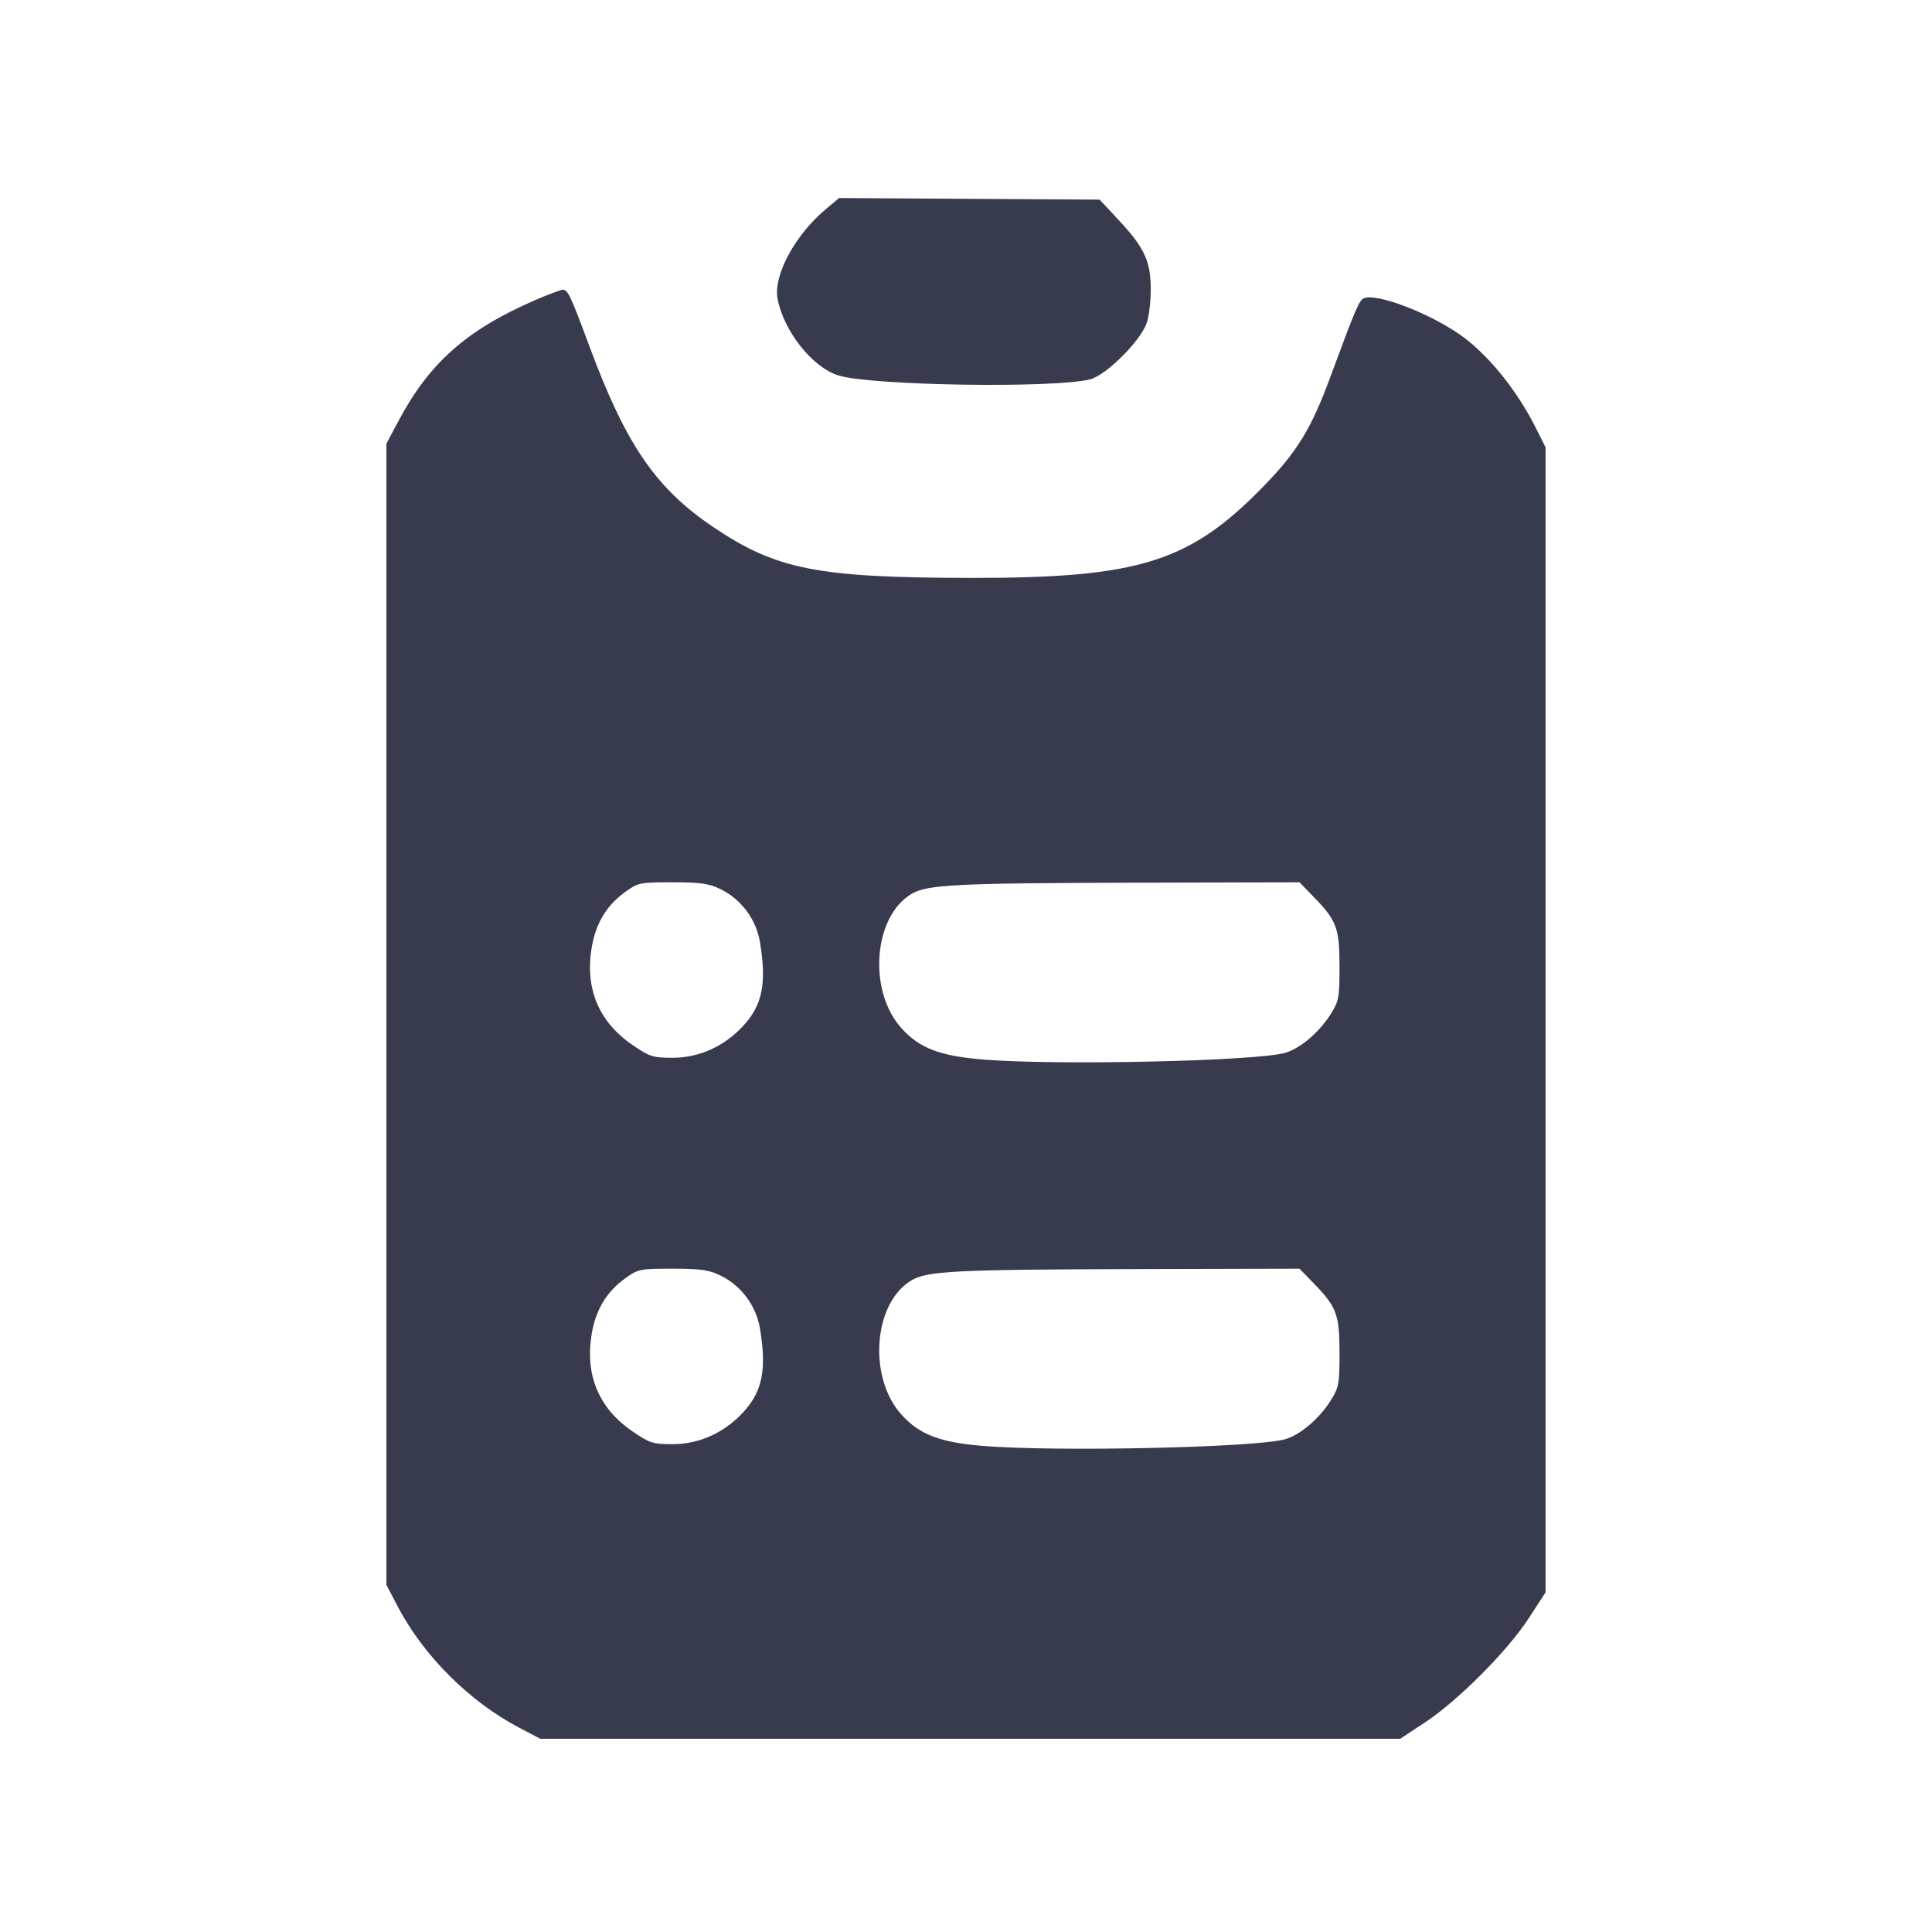 <svg width="24" height="24" viewBox="0 0 24 24" fill="none" xmlns="http://www.w3.org/2000/svg"><path d="M10.262 2.595 C 9.878 2.915,9.605 3.420,9.659 3.710 C 9.735 4.114,10.091 4.563,10.415 4.664 C 10.824 4.790,13.081 4.826,13.540 4.713 C 13.738 4.664,14.167 4.238,14.245 4.012 C 14.274 3.928,14.297 3.734,14.295 3.580 C 14.291 3.236,14.216 3.077,13.893 2.730 L 13.660 2.480 12.042 2.470 L 10.424 2.460 10.262 2.595 M6.632 3.735 C 5.786 4.105,5.327 4.515,4.941 5.246 L 4.800 5.512 4.800 12.600 L 4.800 19.688 4.943 19.961 C 5.263 20.570,5.833 21.138,6.446 21.460 L 6.712 21.600 12.052 21.600 L 17.393 21.600 17.707 21.393 C 18.116 21.122,18.732 20.503,18.992 20.100 L 19.200 19.780 19.200 12.669 L 19.200 5.558 19.075 5.309 C 18.835 4.833,18.472 4.389,18.129 4.152 C 17.732 3.879,17.105 3.642,16.944 3.704 C 16.885 3.727,16.839 3.835,16.522 4.694 C 16.295 5.310,16.117 5.605,15.723 6.013 C 14.790 6.982,14.166 7.181,12.060 7.179 C 10.152 7.176,9.644 7.076,8.860 6.547 C 8.146 6.065,7.777 5.527,7.322 4.302 C 7.083 3.659,7.055 3.600,6.989 3.600 C 6.962 3.601,6.802 3.661,6.632 3.735 M8.948 11.044 C 9.207 11.169,9.395 11.421,9.441 11.706 C 9.525 12.218,9.471 12.484,9.233 12.743 C 8.997 12.999,8.686 13.140,8.354 13.140 C 8.109 13.140,8.070 13.127,7.854 12.979 C 7.436 12.692,7.264 12.277,7.351 11.766 C 7.402 11.468,7.535 11.247,7.767 11.080 C 7.925 10.965,7.949 10.960,8.353 10.960 C 8.699 10.960,8.806 10.975,8.948 11.044 M16.327 11.150 C 16.606 11.438,16.640 11.531,16.640 12.010 C 16.640 12.397,16.632 12.436,16.526 12.605 C 16.383 12.829,16.144 13.030,15.960 13.080 C 15.580 13.183,13.115 13.236,12.213 13.162 C 11.676 13.117,11.429 13.024,11.204 12.779 C 10.779 12.318,10.846 11.386,11.324 11.104 C 11.519 10.989,11.872 10.971,14.062 10.965 L 16.143 10.960 16.327 11.150 M8.948 15.844 C 9.207 15.969,9.395 16.221,9.441 16.506 C 9.525 17.018,9.471 17.284,9.233 17.543 C 8.997 17.799,8.686 17.940,8.354 17.940 C 8.109 17.940,8.070 17.927,7.854 17.779 C 7.436 17.492,7.264 17.077,7.351 16.566 C 7.402 16.268,7.535 16.047,7.767 15.880 C 7.925 15.765,7.949 15.760,8.353 15.760 C 8.699 15.760,8.806 15.775,8.948 15.844 M16.327 15.950 C 16.606 16.238,16.640 16.331,16.640 16.810 C 16.640 17.197,16.632 17.236,16.526 17.405 C 16.383 17.629,16.144 17.830,15.960 17.880 C 15.580 17.983,13.115 18.036,12.213 17.962 C 11.676 17.917,11.429 17.824,11.204 17.579 C 10.779 17.118,10.846 16.186,11.324 15.904 C 11.519 15.789,11.872 15.771,14.062 15.765 L 16.143 15.760 16.327 15.950 " fill="#373B4D" stroke="none" fill-rule="evenodd"></path></svg>